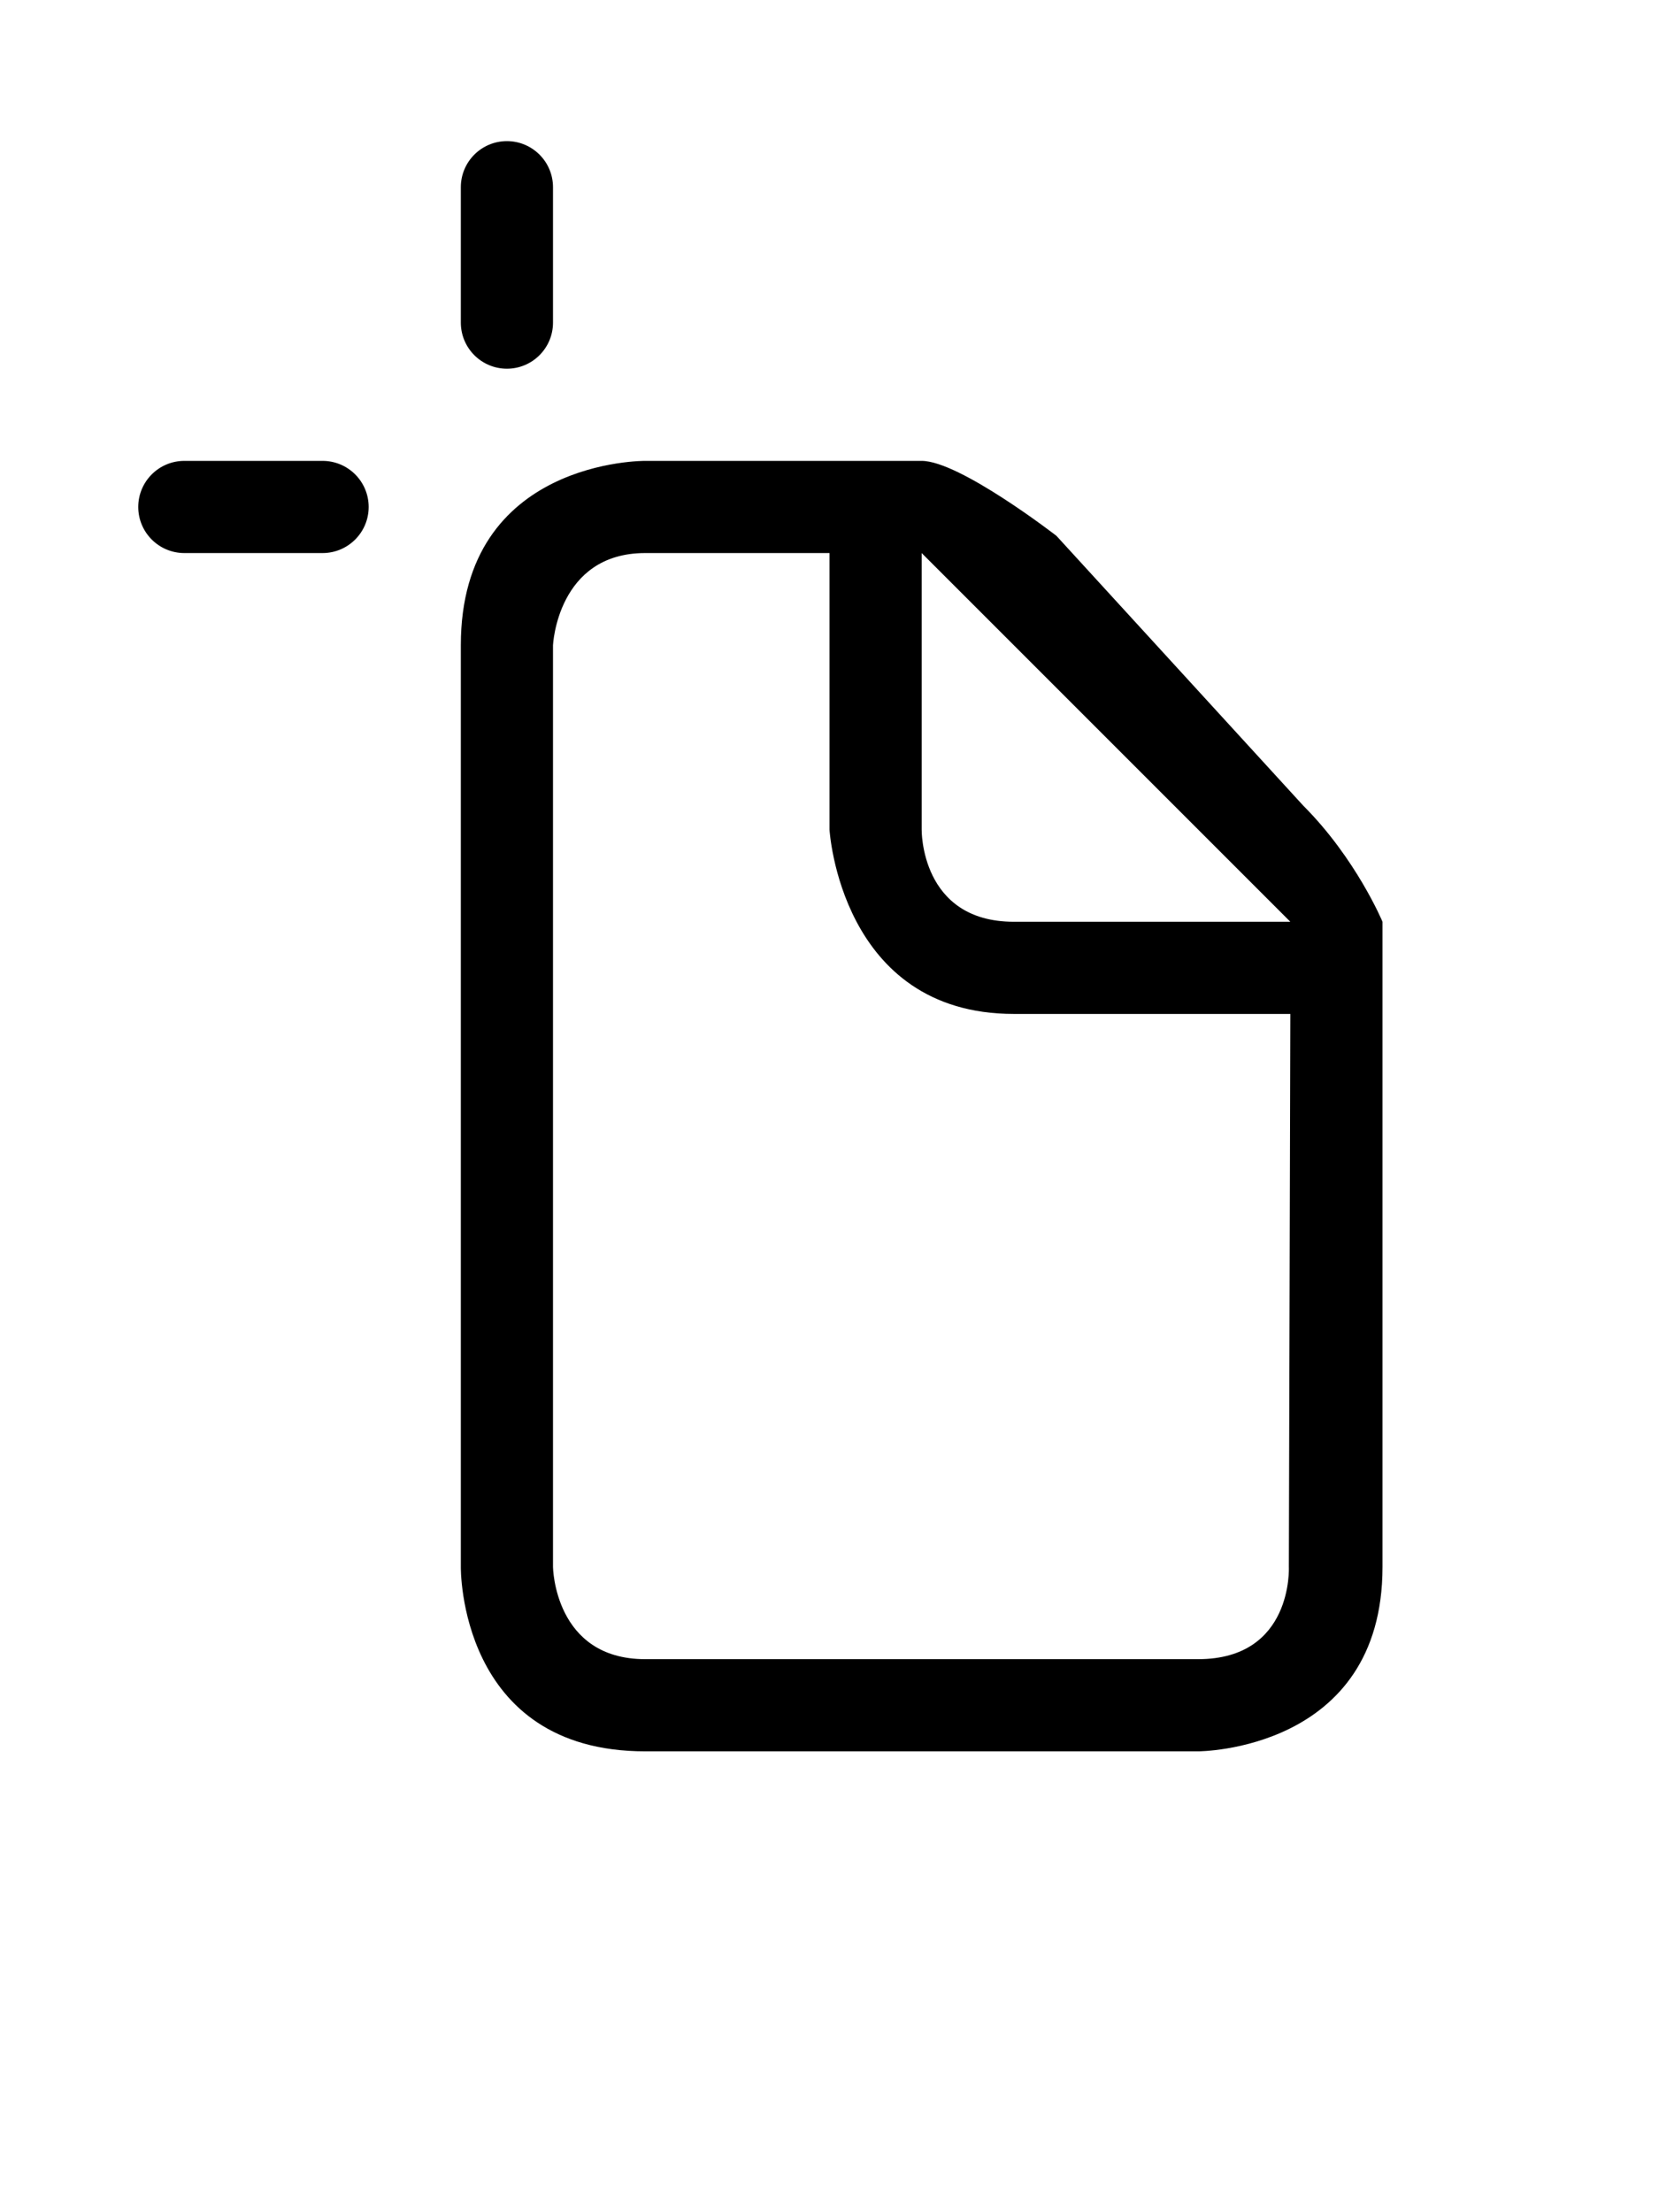 <svg id="layer-artboard" xmlns="http://www.w3.org/2000/svg" xmlns:xlink="http://www.w3.org/1999/xlink" preserveAspectRatio="xMidYMid" width="100%" height="100%" viewBox="0 0 18 24">
<path d="M13.000,19.000 L7.747,19.000 C7.728,19.000 7.532,19.000 7.000,19.000 C4.971,19.000 5.000,17.000 5.000,17.000 L5.000,7.000 C5.000,4.980 7.000,5.000 7.000,5.000 L10.000,5.000 C10.412,5.000 11.462,5.813 11.462,5.813 L14.139,8.739 C14.715,9.315 15.000,10.000 15.000,10.000 L15.000,17.000 C15.000,19.000 13.000,19.000 13.000,19.000 ZM10.000,6.000 L10.000,9.000 C10.000,9.000 9.984,10.000 11.000,10.000 C12.016,10.000 14.000,10.000 14.000,10.000 L10.000,6.000 ZM11.000,11.000 C9.116,11.000 9.000,9.000 9.000,9.000 L9.000,6.000 L7.000,6.000 C6.046,6.000 6.000,7.000 6.000,7.000 L6.000,17.000 C6.000,17.000 6.013,18.000 7.000,18.000 L13.000,18.000 C14.032,18.000 13.984,17.000 13.984,17.000 L14.000,11.000 C14.000,11.000 12.884,11.000 11.000,11.000 ZM5.500,4.000 C5.224,4.000 5.000,3.776 5.000,3.500 L5.000,2.031 C5.000,1.755 5.224,1.531 5.500,1.531 C5.776,1.531 6.000,1.755 6.000,2.031 L6.000,3.500 C6.000,3.776 5.776,4.000 5.500,4.000 ZM3.500,6.000 L2.000,6.000 C1.724,6.000 1.500,5.776 1.500,5.500 C1.500,5.224 1.724,5.000 2.000,5.000 L3.500,5.000 C3.776,5.000 4.000,5.224 4.000,5.500 C4.000,5.776 3.776,6.000 3.500,6.000 Z"/>
</svg>
